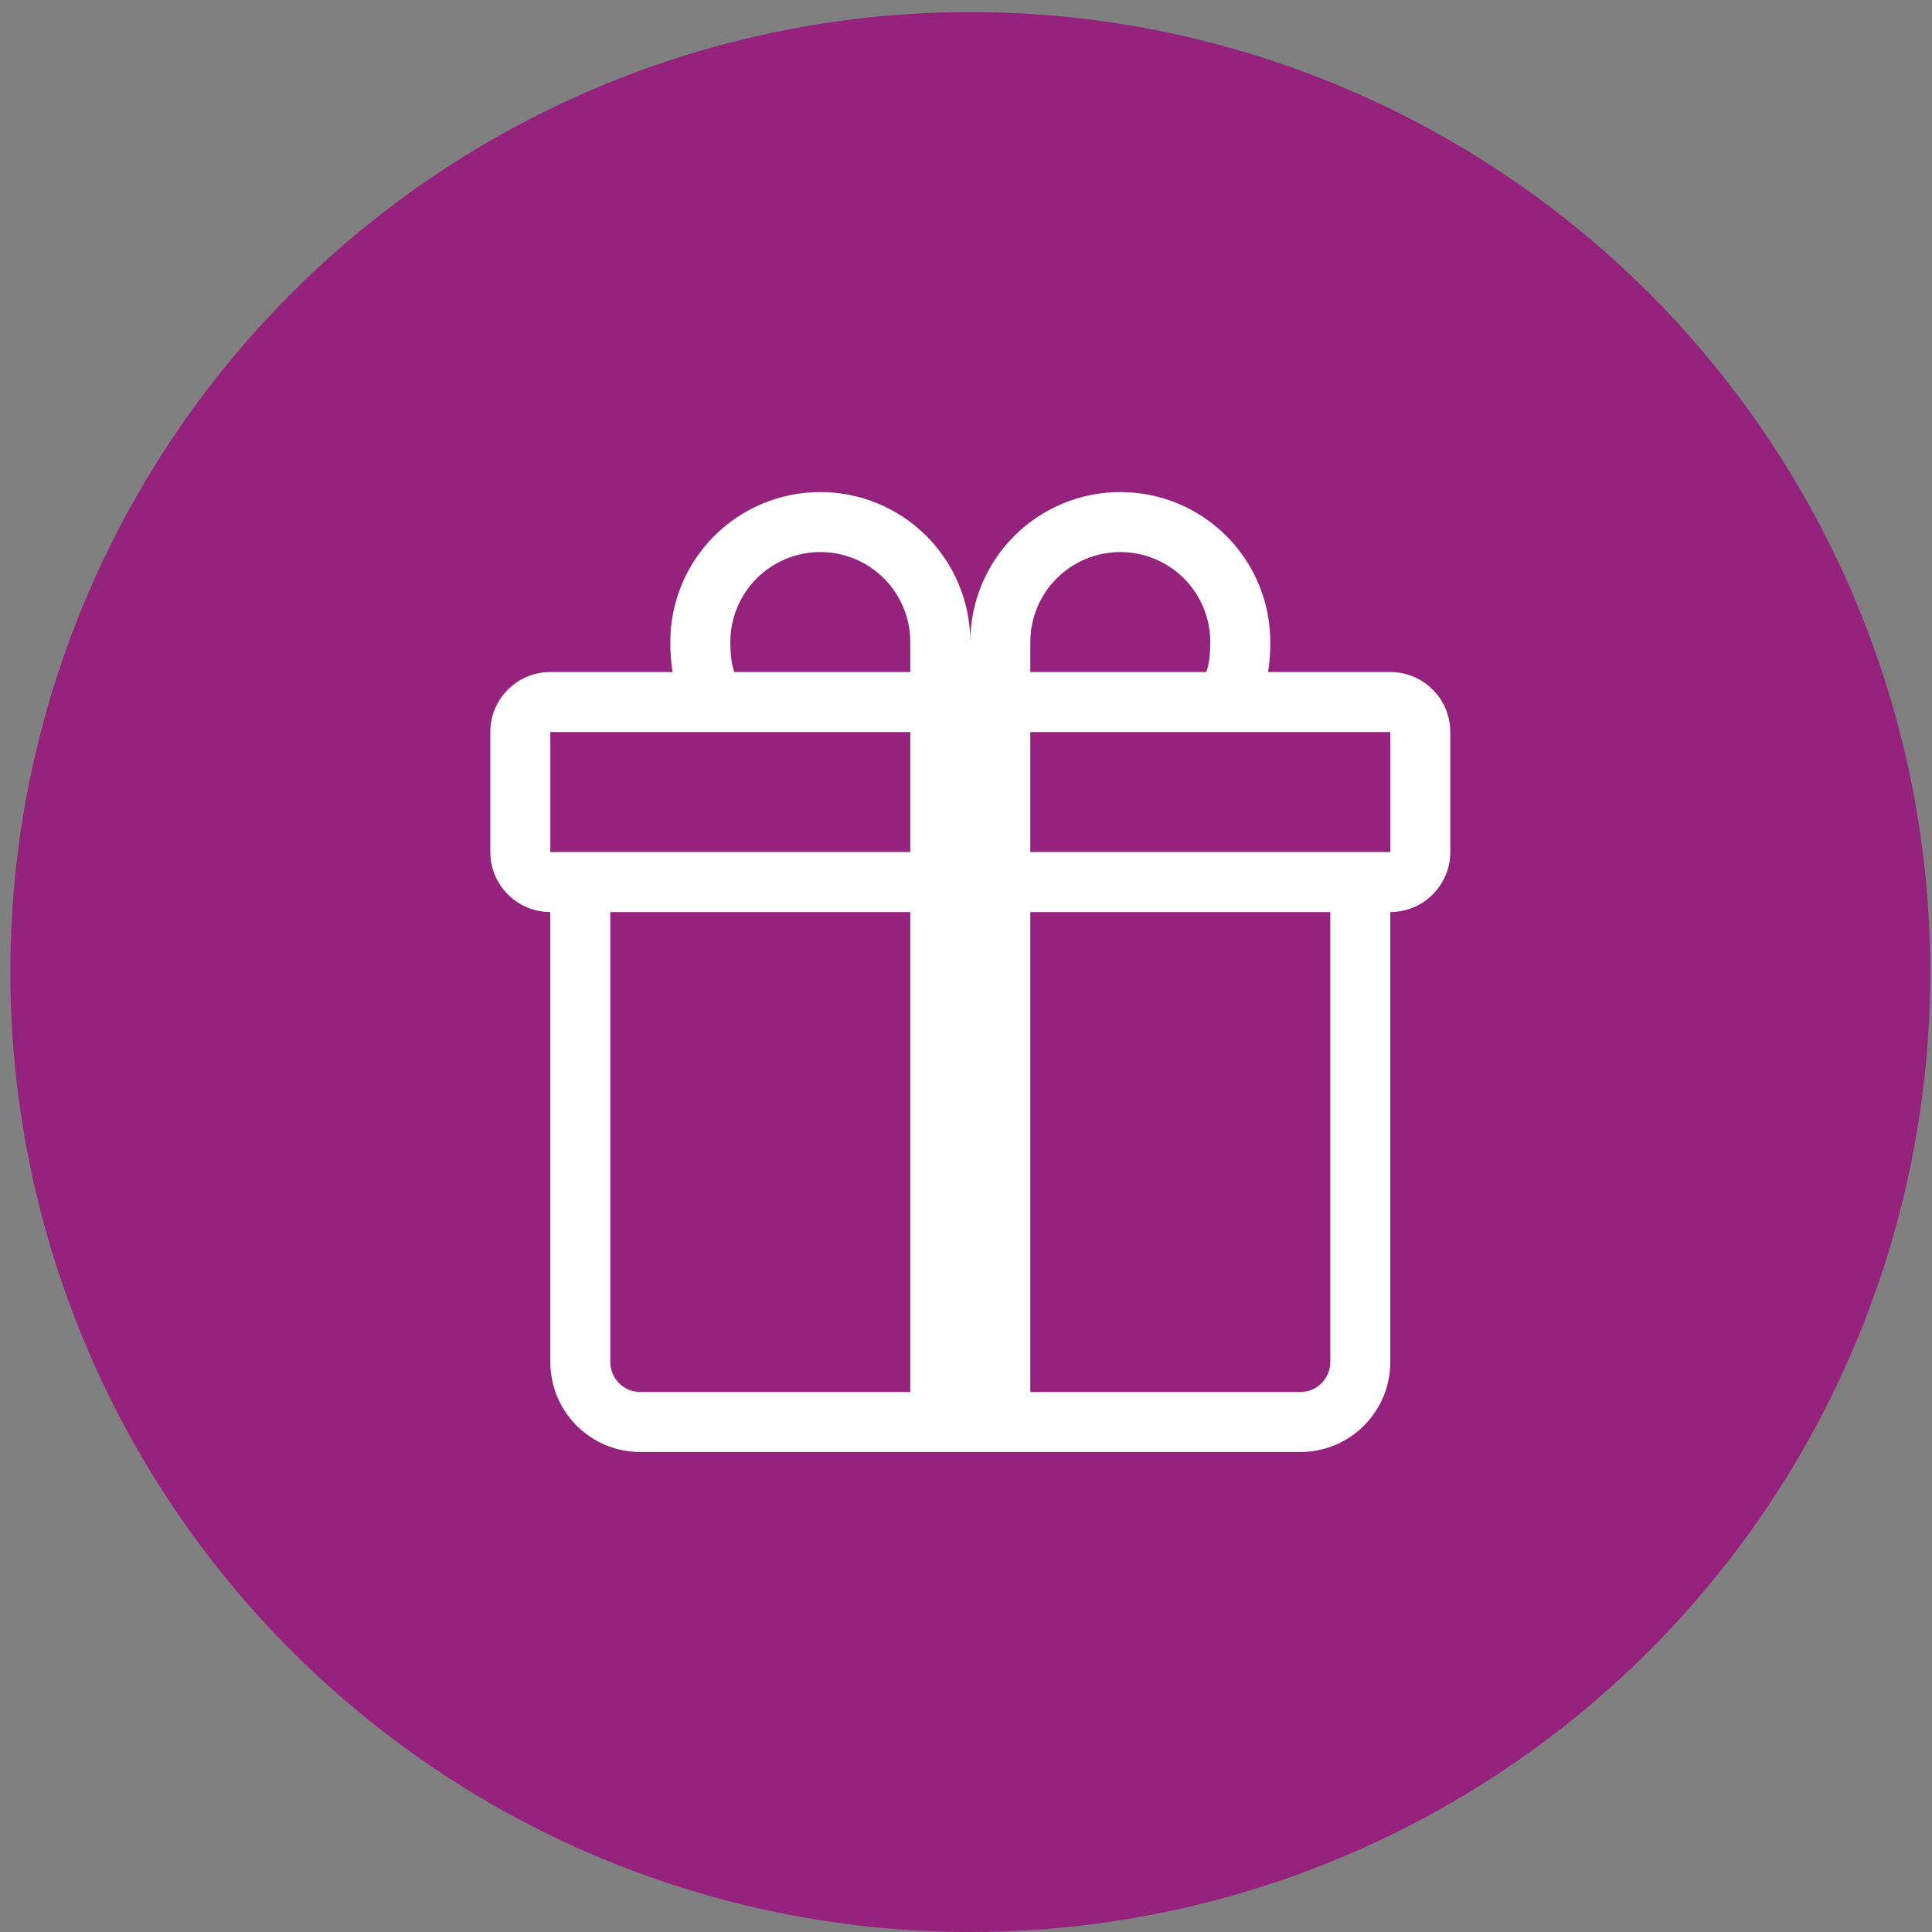 <svg width="88" height="88" viewBox="0 0 88 88" fill="none" xmlns="http://www.w3.org/2000/svg">
<rect x="0" y="0" width="88" height="88" fill="#808080" stroke="none"/>
<g clip-path="url(#clip0_125_18941)">
<circle cx="44.196" cy="44.275" r="43.725" fill="#95227D"/>
<path d="M30.532 29.244C30.532 27.432 31.252 25.694 32.533 24.413C33.814 23.132 35.552 22.412 37.364 22.412C39.176 22.412 40.914 23.132 42.195 24.413C43.476 25.694 44.196 27.432 44.196 29.244C44.196 27.432 44.916 25.694 46.197 24.413C47.478 23.132 49.216 22.412 51.028 22.412C52.84 22.412 54.578 23.132 55.859 24.413C57.141 25.694 57.86 27.432 57.86 29.244V29.26C57.86 29.452 57.86 29.998 57.757 30.61H63.326C64.051 30.61 64.746 30.898 65.258 31.411C65.771 31.923 66.059 32.618 66.059 33.343V38.809C66.059 39.534 65.771 40.229 65.258 40.741C64.746 41.254 64.051 41.542 63.326 41.542V62.038C63.326 63.125 62.894 64.168 62.125 64.937C61.357 65.706 60.314 66.137 59.227 66.137H29.166C28.078 66.137 27.036 65.706 26.267 64.937C25.498 64.168 25.066 63.125 25.066 62.038V41.542C24.341 41.542 23.646 41.254 23.134 40.741C22.621 40.229 22.333 39.534 22.333 38.809V33.343C22.333 32.618 22.621 31.923 23.134 31.411C23.646 30.898 24.341 30.61 25.066 30.61H30.636C30.564 30.164 30.529 29.712 30.532 29.26V29.244ZM33.451 30.61H41.463V29.244C41.463 28.706 41.357 28.173 41.151 27.675C40.945 27.178 40.643 26.726 40.263 26.345C39.882 25.965 39.43 25.663 38.933 25.457C38.435 25.251 37.902 25.145 37.364 25.145C36.826 25.145 36.293 25.251 35.795 25.457C35.298 25.663 34.846 25.965 34.465 26.345C34.085 26.726 33.783 27.178 33.577 27.675C33.371 28.173 33.265 28.706 33.265 29.244C33.265 29.476 33.27 29.993 33.388 30.419C33.404 30.484 33.425 30.548 33.451 30.61ZM46.929 30.61H54.942C54.967 30.548 54.988 30.484 55.005 30.419C55.122 29.993 55.127 29.476 55.127 29.244C55.127 28.157 54.696 27.114 53.927 26.345C53.158 25.577 52.115 25.145 51.028 25.145C49.941 25.145 48.898 25.577 48.13 26.345C47.361 27.114 46.929 28.157 46.929 29.244V30.61ZM25.066 33.343V38.809H41.463V33.343H25.066ZM46.929 33.343V38.809H63.326V33.343H46.929ZM60.593 41.542H46.929V63.404H59.227C59.589 63.404 59.937 63.261 60.193 63.004C60.449 62.748 60.593 62.401 60.593 62.038V41.542ZM41.463 63.404V41.542H27.799V62.038C27.799 62.401 27.943 62.748 28.199 63.004C28.456 63.261 28.803 63.404 29.166 63.404H41.463Z" fill="white"/>
</g>
<defs>
<clipPath id="clip0_125_18941">
<rect width="87.451" height="87.451" fill="white" transform="translate(0.471 0.549)"/>
</clipPath>
</defs>
</svg>
